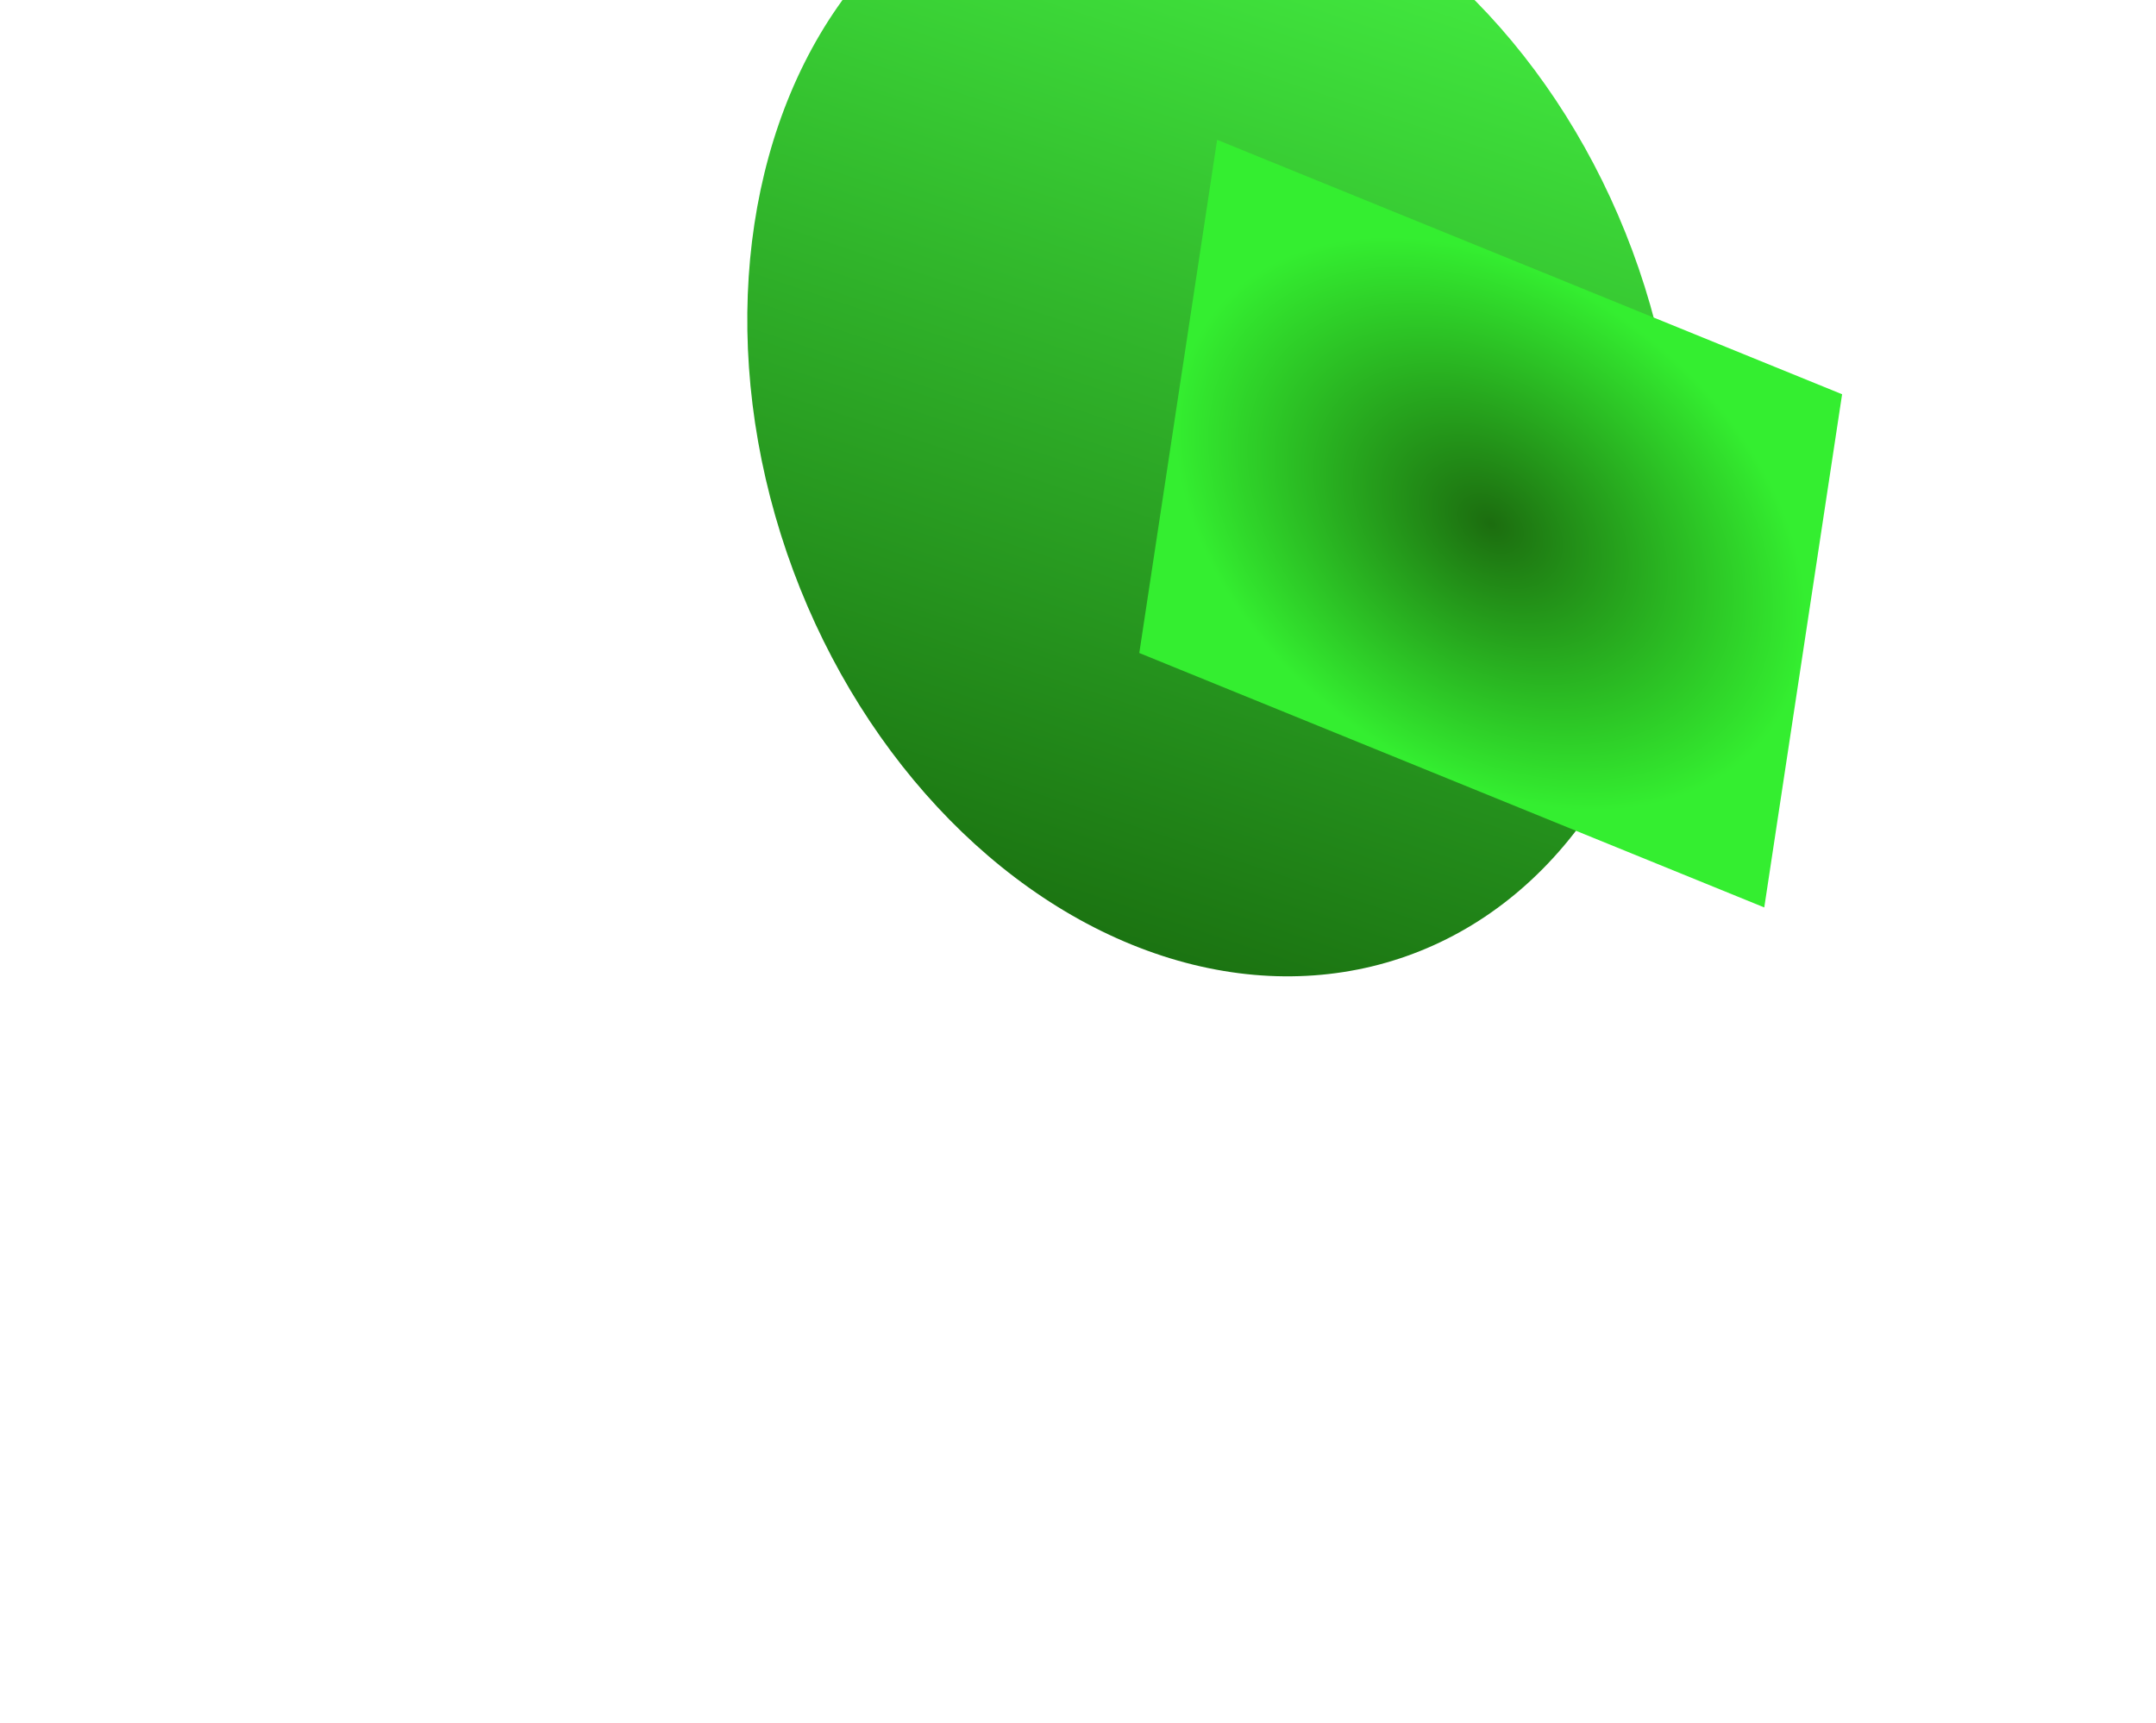 <svg width="1155" height="923" viewBox="0 0 1155 923" fill="none" xmlns="http://www.w3.org/2000/svg">
<g filter="url(#filter0_f_506_2537)">
<ellipse cx="289.282" cy="265.192" rx="289.282" ry="265.192" transform="matrix(0.15 -0.989 0.926 0.377 360.75 406.111)" fill="url(#paint0_linear_506_2537)"/>
</g>
<g filter="url(#filter1_f_506_2537)">
<rect width="277.993" height="361.566" transform="matrix(0.15 -0.989 0.926 0.377 610.332 349.838)" fill="url(#paint1_radial_506_2537)"/>
</g>
<defs>
<filter id="filter0_f_506_2537" x="0.215" y="-483.084" width="1298.99" height="1406.08" filterUnits="userSpaceOnUse" color-interpolation-filters="sRGB">
<feFlood flood-opacity="0" result="BackgroundImageFix"/>
<feBlend mode="normal" in="SourceGraphic" in2="BackgroundImageFix" result="shape"/>
<feGaussianBlur stdDeviation="200" result="effect1_foregroundBlur_506_2537"/>
</filter>
<filter id="filter1_f_506_2537" x="410.332" y="-125.024" width="776.549" height="811.028" filterUnits="userSpaceOnUse" color-interpolation-filters="sRGB">
<feFlood flood-opacity="0" result="BackgroundImageFix"/>
<feBlend mode="normal" in="SourceGraphic" in2="BackgroundImageFix" result="shape"/>
<feGaussianBlur stdDeviation="100" result="effect1_foregroundBlur_506_2537"/>
</filter>
<linearGradient id="paint0_linear_506_2537" x1="-1.48151e-06" y1="752.18" x2="593.269" y2="713.925" gradientUnits="userSpaceOnUse">
<stop stop-color="#196D0F"/>
<stop offset="1" stop-color="#42EA3F"/>
</linearGradient>
<radialGradient id="paint1_radial_506_2537" cx="0" cy="0" r="1" gradientUnits="userSpaceOnUse" gradientTransform="translate(138.997 180.783) rotate(90) scale(180.783 138.997)">
<stop stop-color="#1C6D0F"/>
<stop offset="1" stop-color="#34EE30"/>
</radialGradient>
</defs>
</svg>
